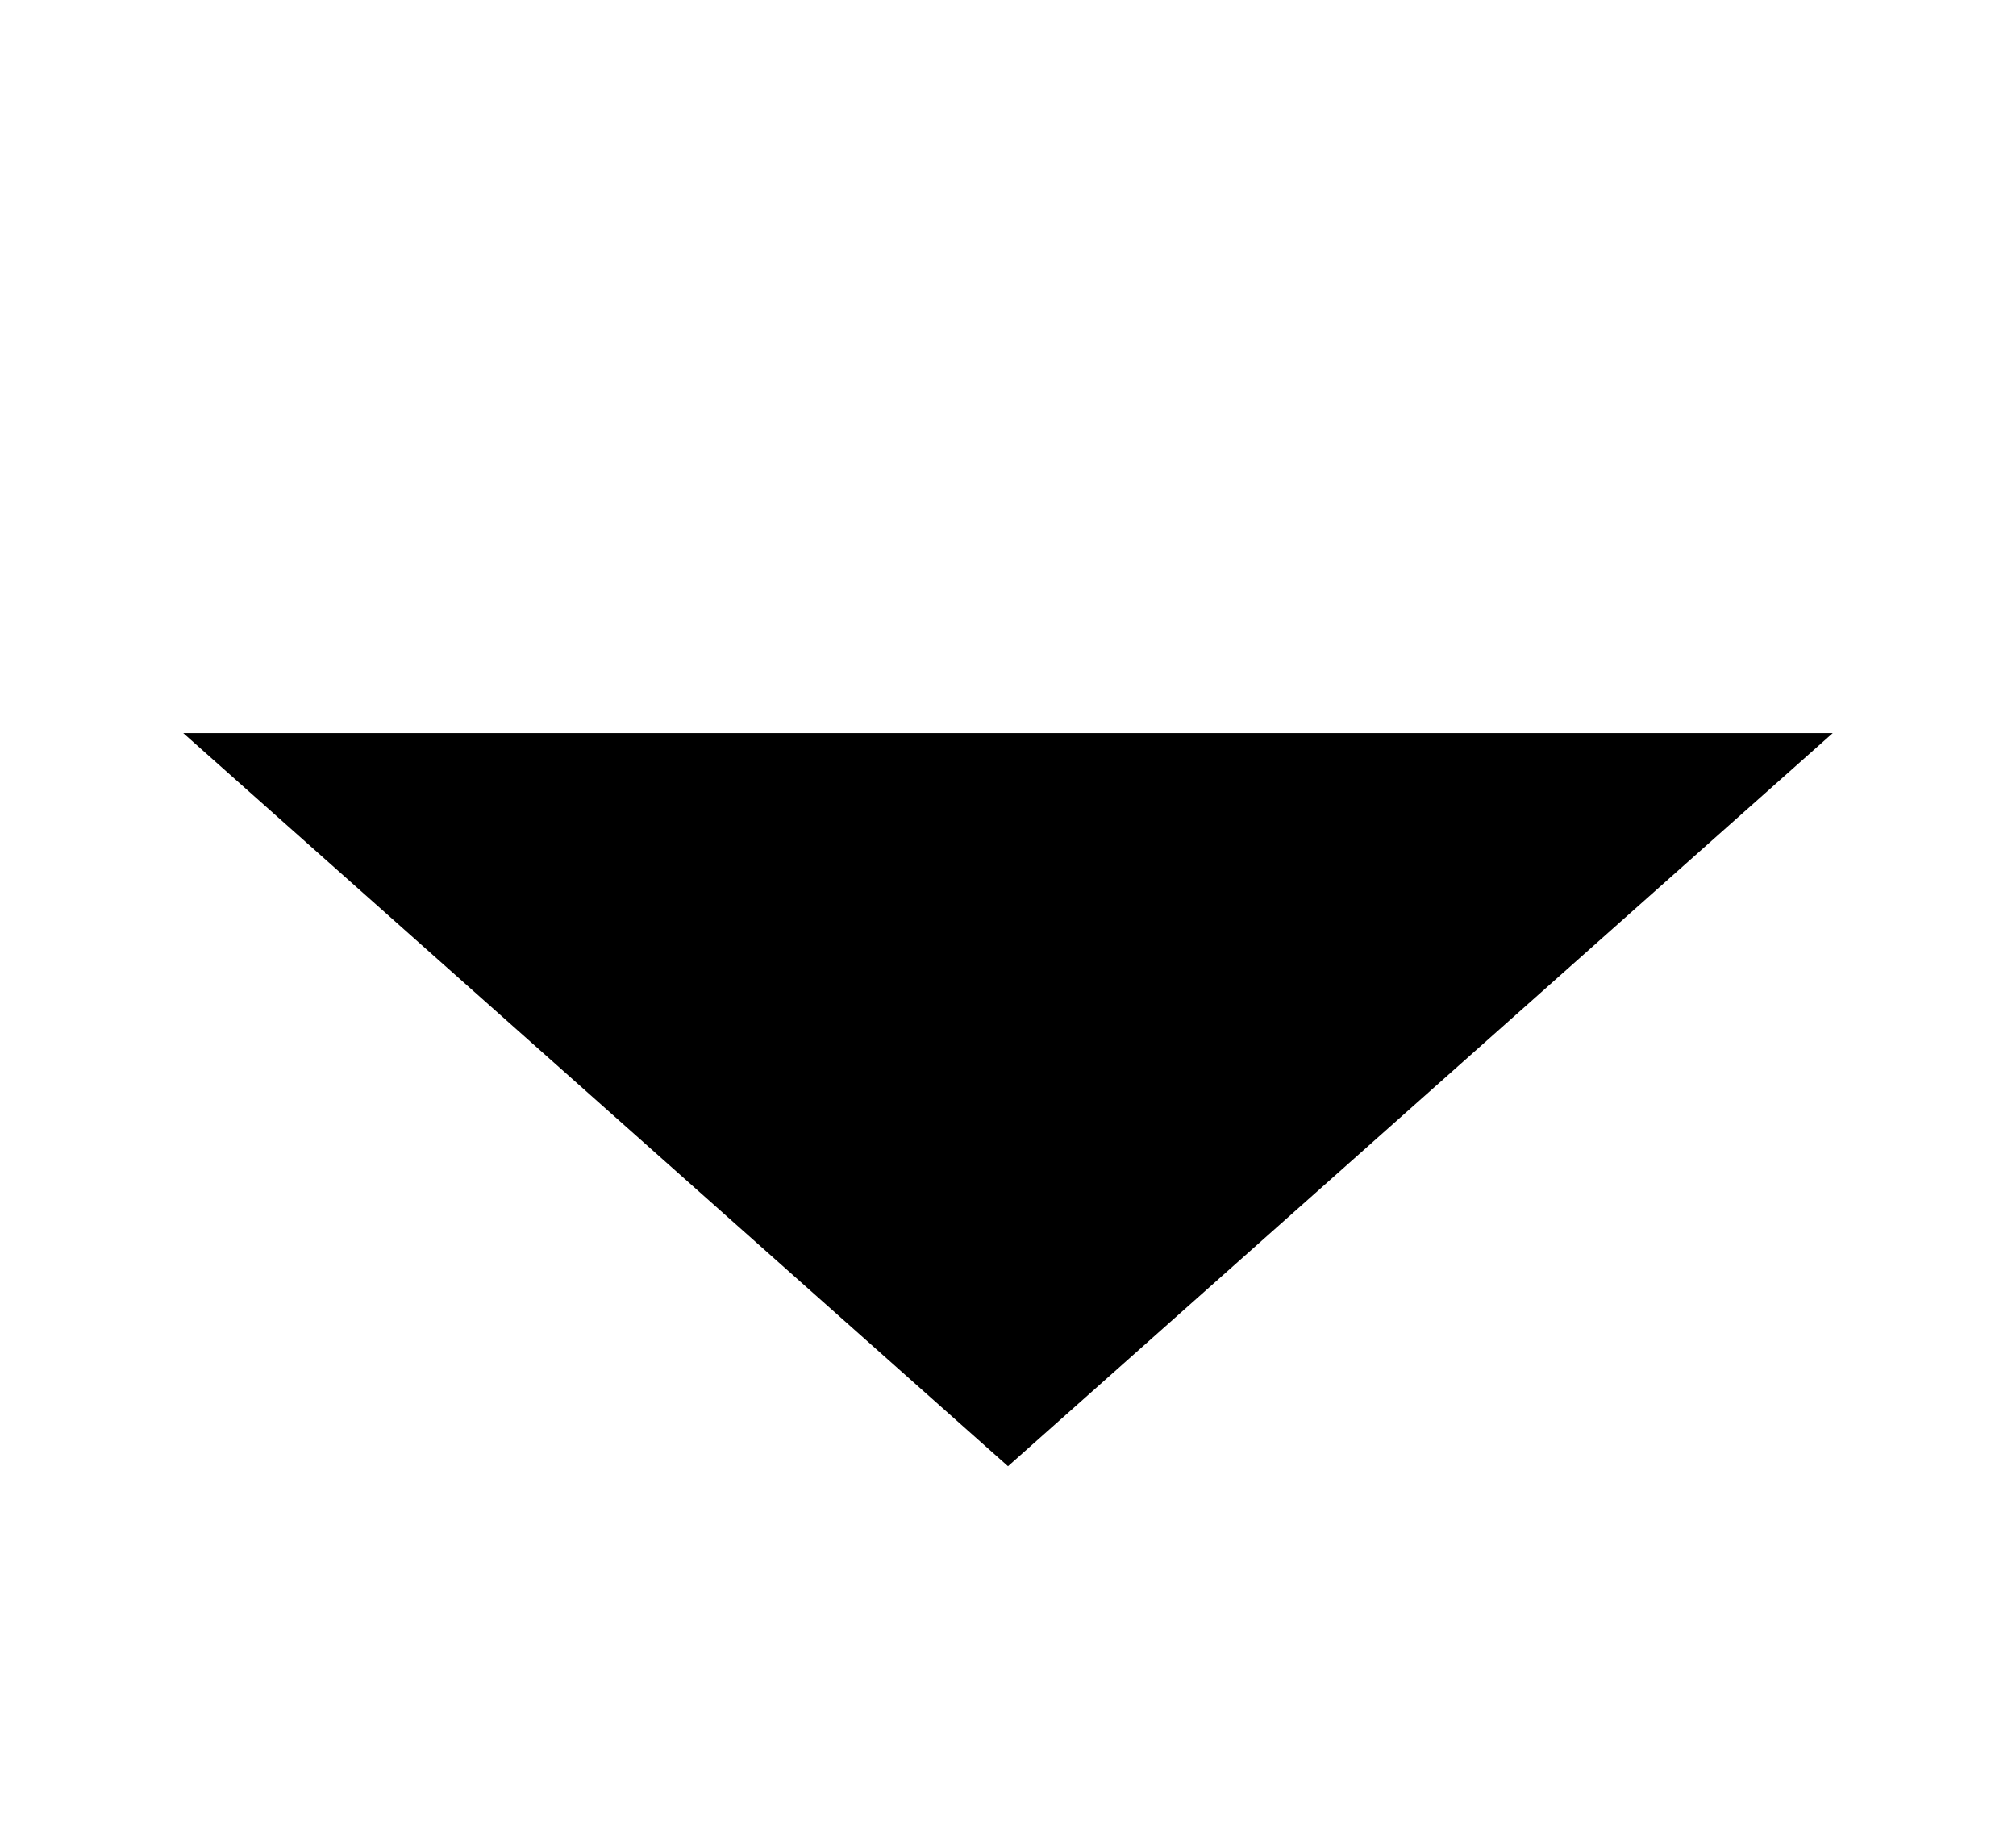 <svg
    width="11"
    height="10"
    viewBox="0 0 11 10"
    fill="#000"
    xmlns="http://www.w3.org/2000/svg"
  >
    <path d="M1 4L5.5 8L10 4" strokeWidth="1.5" />
    <path d="M5.5 8V0" strokeWidth="1.5" />
  </svg>